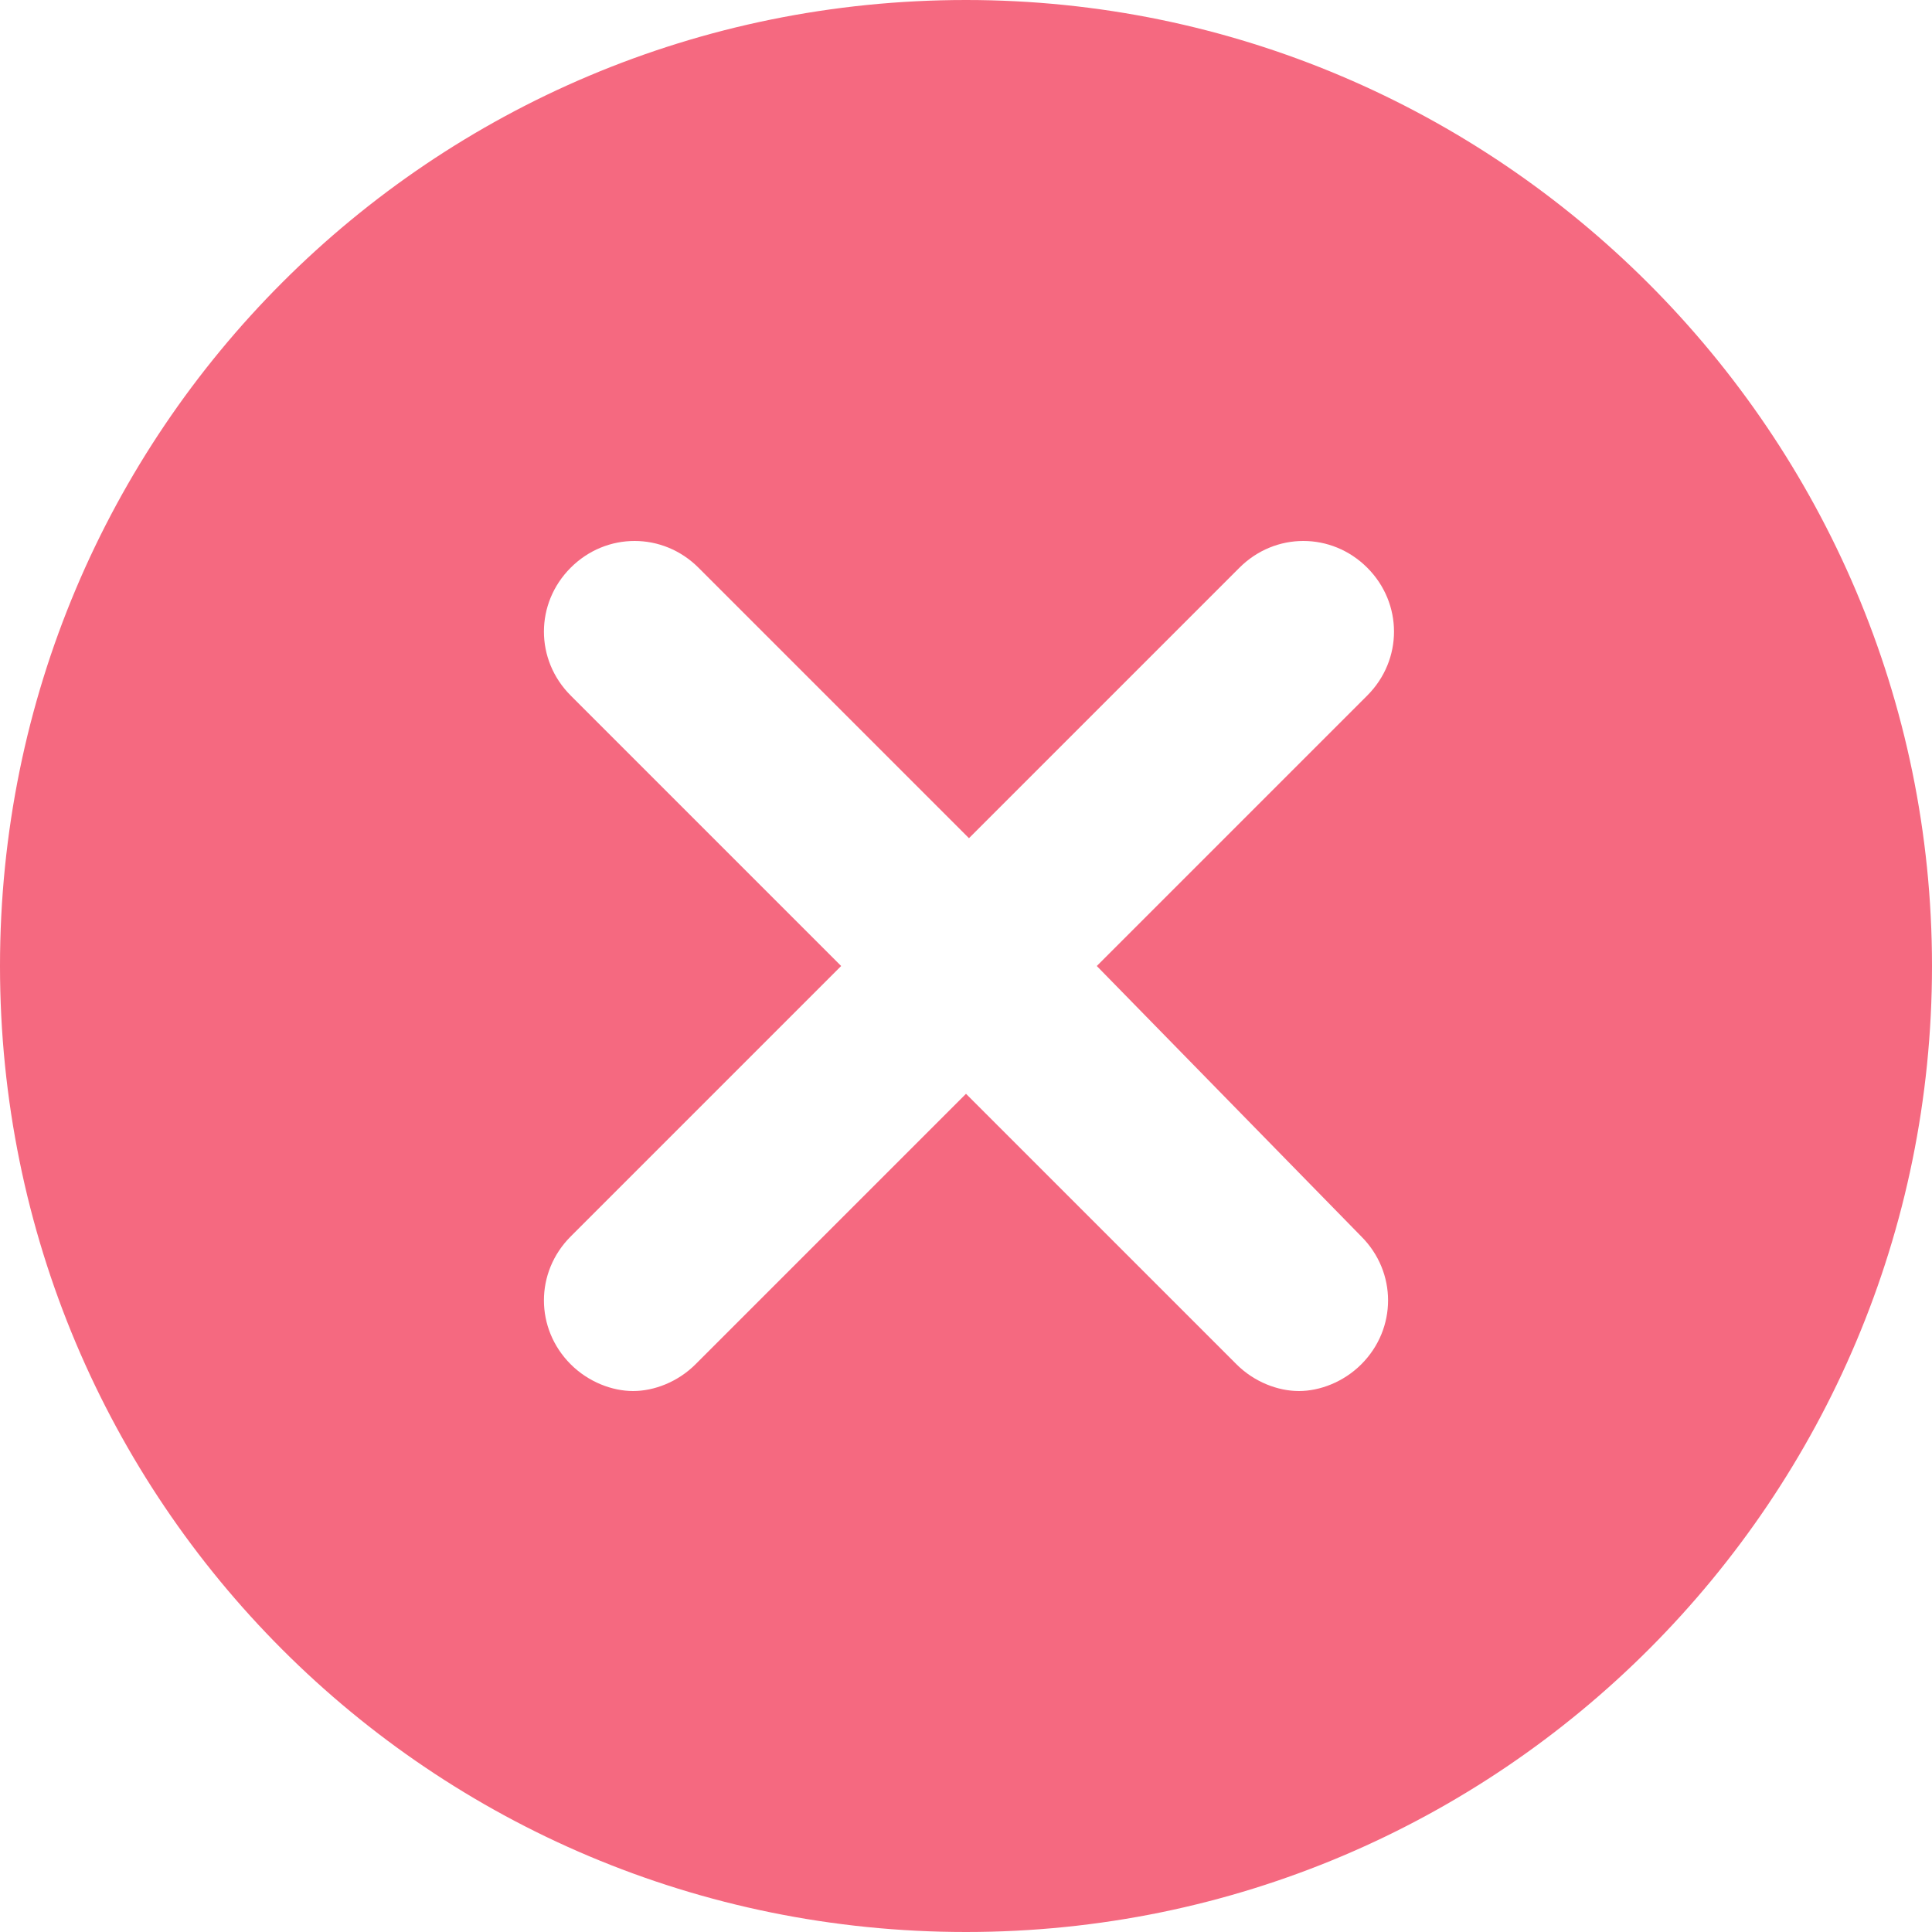 <?xml version="1.0" encoding="utf-8"?>
<!-- Generator: Adobe Illustrator 18.1.1, SVG Export Plug-In . SVG Version: 6.00 Build 0)  -->
<svg version="1.1" id="Layer_1" xmlns="http://www.w3.org/2000/svg" xmlns:xlink="http://www.w3.org/1999/xlink" x="0px" y="0px"
	 viewBox="0 0 65 65" style="enable-background:new 0 0 65 65;" xml:space="preserve">
<style type="text/css">
	.st0{fill:#58BD98;}
	.st1{fill:#FFFFFF;}
	.st2{fill:#F6899C;}
	.st3{fill:#1A9169;}
	.st4{fill:#2AD19D;}
	.st5{fill:#F46B83;}
	.st6{fill:#17916A;}
	.st7{fill:#AA4660;}
	.st8{fill:#3A5D87;}
	.st9{fill:#527EBB;}
	.st10{fill:#D82908;}
	.st11{fill:#E85749;}
	.st12{fill:#C6AF75;}
	.st13{fill:#A17644;}
	.st14{fill:#79E2BC;}
	.st15{fill:#34B188;}
	.st16{fill:#FCED5E;}
	.st17{fill:#FDE49C;}
	.st18{fill:#E2CC8A;}
	.st19{fill:#D9C081;}
	.st20{fill:#626366;}
	.st21{fill:#CC486A;}
	.st22{fill:#CE5B79;}
	.st23{fill:#939598;}
	.st24{fill:#626467;}
	.st25{fill:#E6D0B8;}
	.st26{fill:#EE6D83;}
	.st27{fill:#5ABABA;}
	.st28{fill:#DEDEDE;}
	.st29{fill:#D1D3D4;}
	.st30{fill:#16A457;}
	.st31{fill:#929496;}
	.st32{fill:#EE6B82;}
	.st33{fill:#F66981;}
	.st34{fill:#16D19B;}
	.st35{fill:#24A45A;}
	.st36{opacity:0.21;}
	.st37{fill:#231F20;}
	.st38{fill-rule:evenodd;clip-rule:evenodd;fill:#FFFFFF;}
	.st39{fill:#F16D83;}
	.st40{fill-rule:evenodd;clip-rule:evenodd;fill:#F56980;}
	.st41{fill:#CCCCCC;}
	.st42{fill:#F36D85;}
	.st43{fill:#F4A6B7;}
	.st44{fill:#CBCBCB;}
	.st45{fill:#F06E85;}
	.st46{fill:#909294;}
	.st47{fill:#F56980;}
	.st48{opacity:0.3;}
	.st49{fill:#E2F2EB;}
</style>
<g>
	<path class="st47" d="M32.5,0C14.5,0,0,14.5,0,32.5S14.5,65,32.5,65S65,50.4,65,32.5S50.4,0,32.5,0z M45.8,41.6
		c1.2,1.2,1.2,3.1,0,4.3c-0.6,0.6-1.4,0.9-2.1,0.9s-1.5-0.3-2.1-0.9l-9.1-9.1l-9.1,9.1c-0.6,0.6-1.4,0.9-2.1,0.9s-1.5-0.3-2.1-0.9
		c-1.2-1.2-1.2-3.1,0-4.3l9.1-9.1l-9.1-9.1c-1.2-1.2-1.2-3.1,0-4.3c1.2-1.2,3.1-1.2,4.3,0l9.1,9.1l9.1-9.1c1.2-1.2,3.1-1.2,4.3,0
		c1.2,1.2,1.2,3.1,0,4.3l-9.1,9.1L45.8,41.6z"/>
</g>
</svg>
